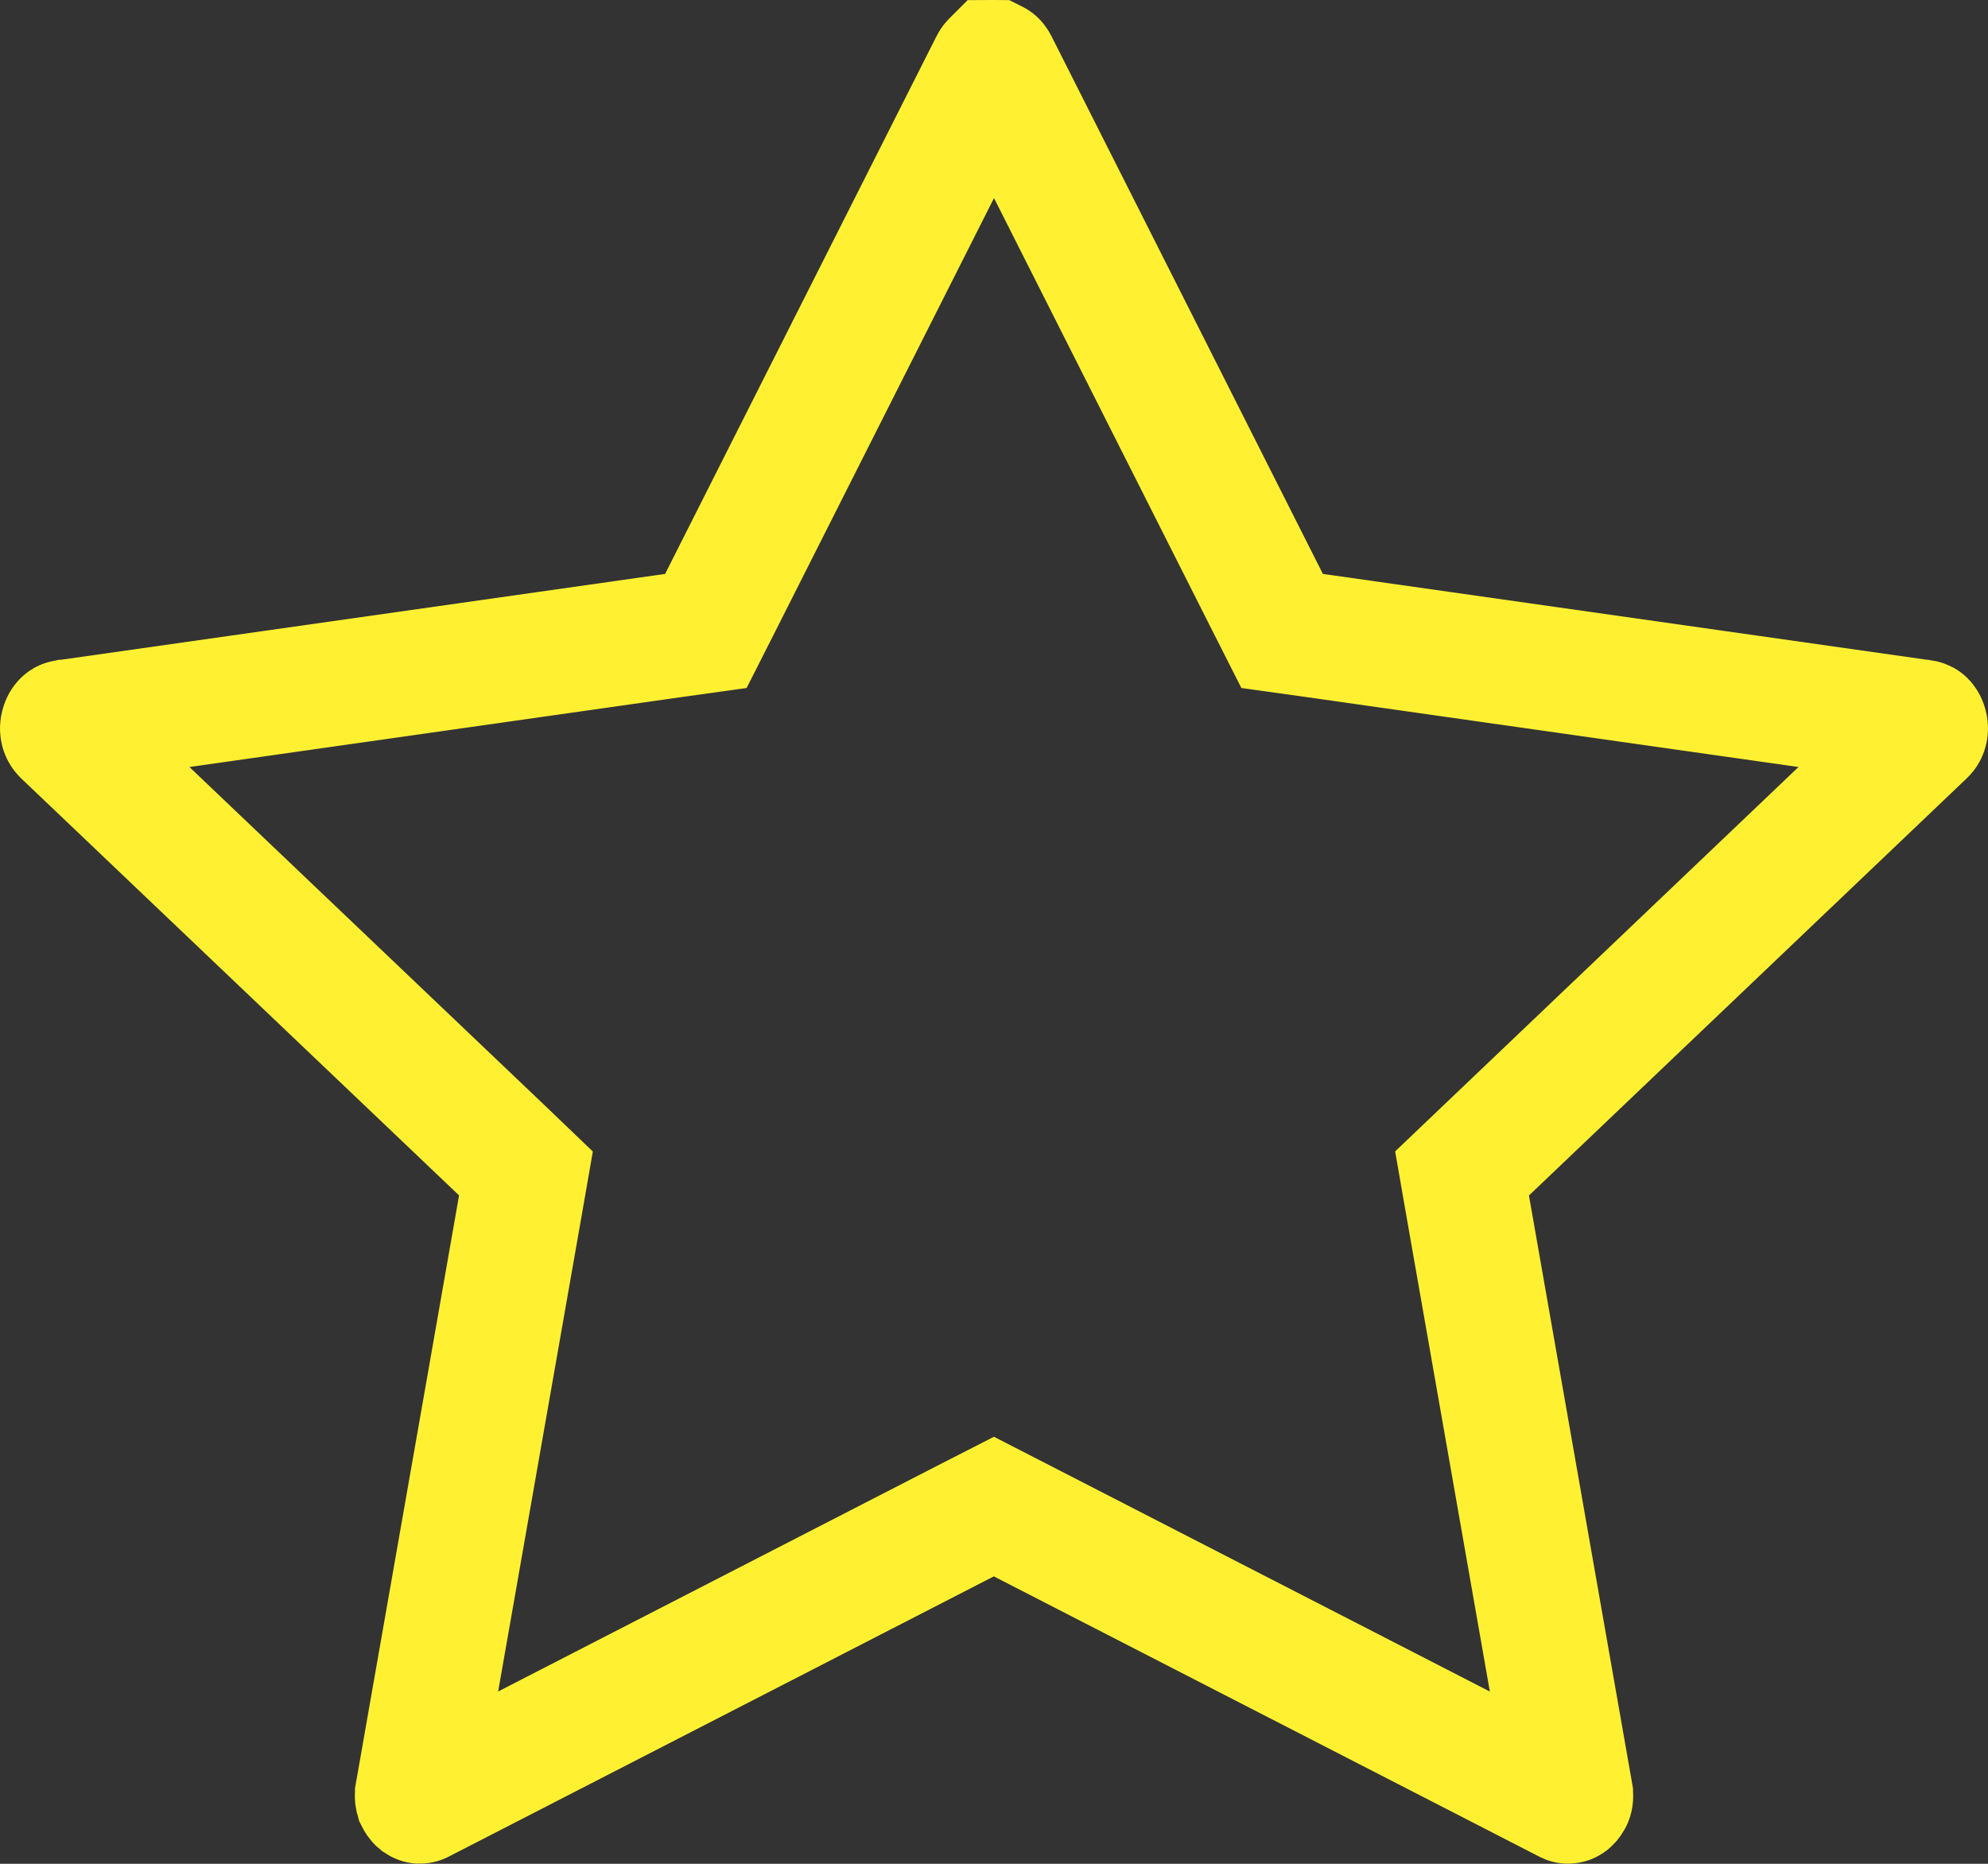 <svg width="16" height="15" viewBox="0 0 16 15" fill="none" xmlns="http://www.w3.org/2000/svg">
<rect x="0" y="0" width="16" height="15" fill="#333333" stroke="none"/>
<path d="M0.517 5.904C0.507 5.894 0.504 5.887 0.502 5.878C0.499 5.868 0.499 5.854 0.504 5.839C0.508 5.824 0.515 5.815 0.518 5.813C0.518 5.813 0.518 5.813 0.518 5.813C0.519 5.812 0.519 5.811 0.524 5.81L0.525 5.81L5.423 5.114L5.681 5.078L5.799 4.845L7.983 0.518C7.987 0.51 7.99 0.506 7.992 0.504C7.994 0.502 7.995 0.501 7.995 0.501C7.996 0.501 7.998 0.5 8 0.5C8.003 0.5 8.004 0.501 8.005 0.501C8.005 0.501 8.007 0.502 8.008 0.504C8.01 0.506 8.013 0.51 8.017 0.518L10.201 4.845L10.319 5.078L10.577 5.114L15.475 5.81L15.476 5.81C15.482 5.811 15.482 5.812 15.483 5.813C15.485 5.815 15.492 5.823 15.496 5.838C15.501 5.853 15.501 5.867 15.498 5.878C15.496 5.886 15.493 5.894 15.483 5.903L15.483 5.903L11.961 9.259L11.767 9.444L11.813 9.708L12.643 14.437L12.643 14.438C12.646 14.457 12.644 14.468 12.641 14.475C12.638 14.483 12.632 14.491 12.626 14.496C12.624 14.498 12.622 14.499 12.62 14.499C12.62 14.499 12.619 14.499 12.618 14.498L8.227 12.242L7.999 12.125L7.77 12.242L3.382 14.498C3.382 14.498 3.382 14.498 3.382 14.498C3.381 14.499 3.381 14.499 3.38 14.499C3.379 14.499 3.377 14.498 3.374 14.496C3.368 14.491 3.363 14.483 3.359 14.475C3.357 14.468 3.354 14.457 3.357 14.438L3.357 14.437L4.187 9.708L4.233 9.444L4.04 9.259L0.517 5.904C0.517 5.904 0.517 5.904 0.517 5.904Z" stroke="#FFF132"/>
</svg>
